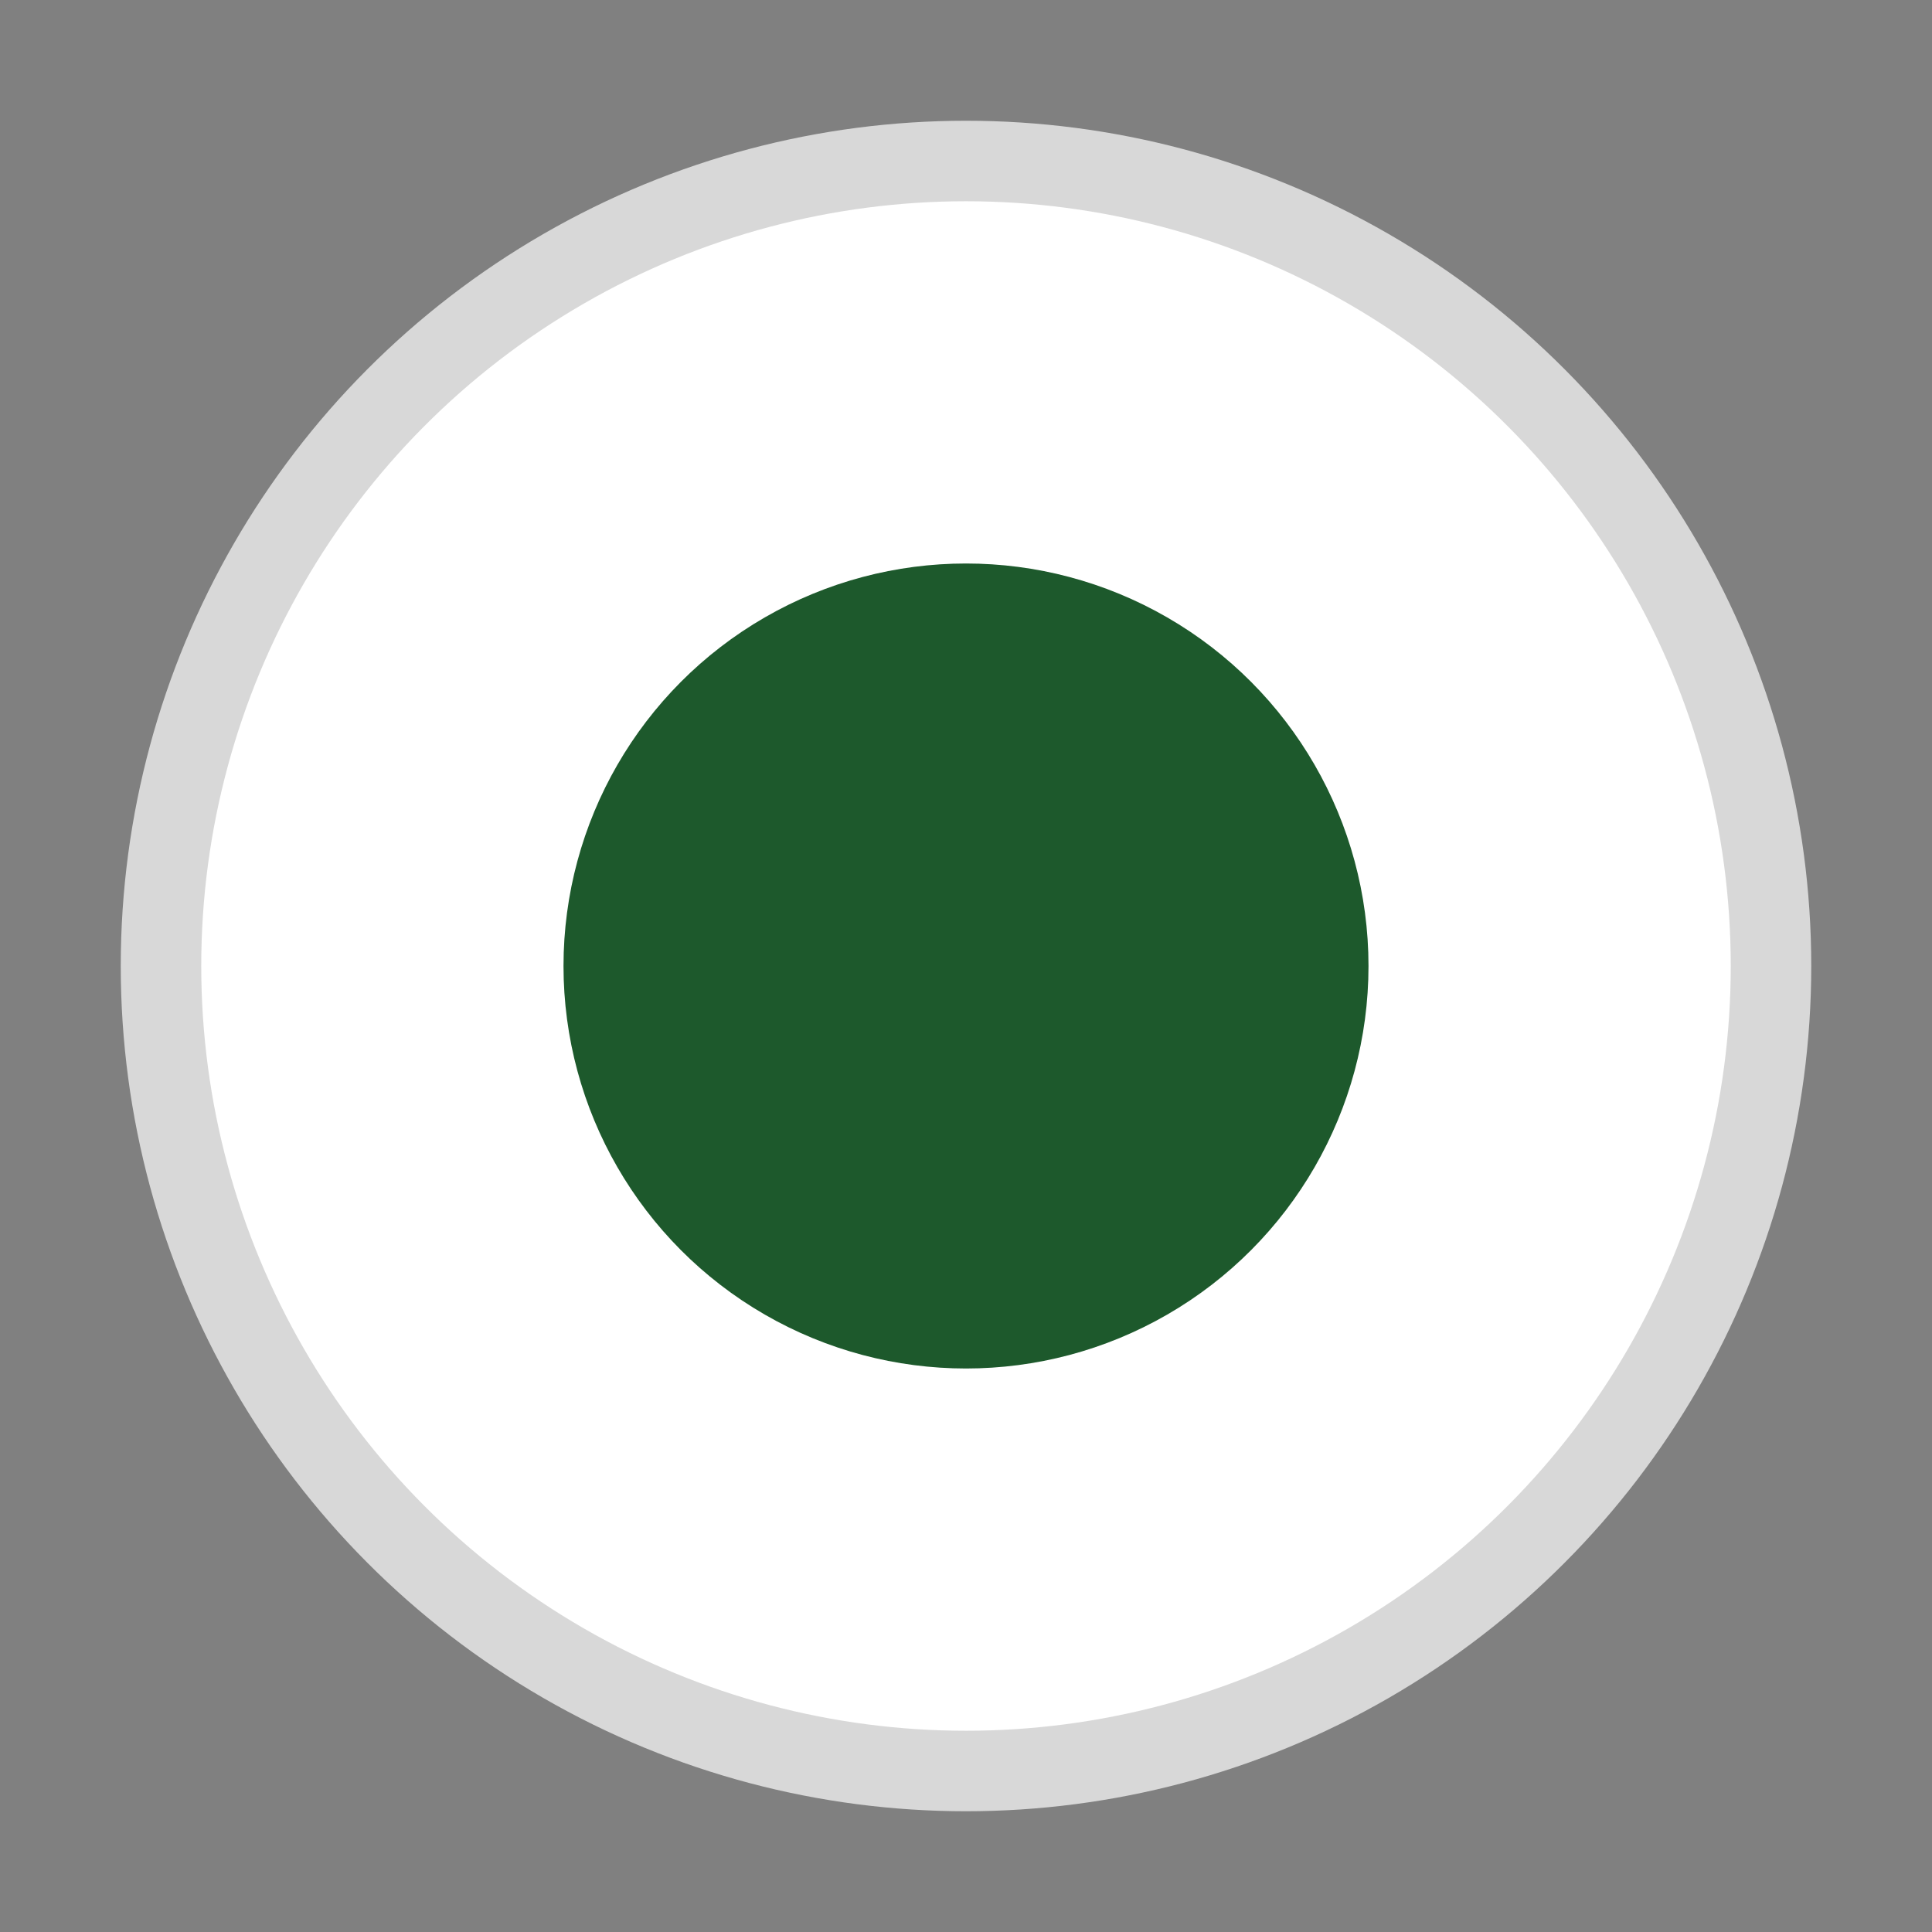 <?xml version="1.0" encoding="UTF-8"?>
<svg width="24px" height="24px" viewBox="0 0 24 24" version="1.1" xmlns="http://www.w3.org/2000/svg" xmlns:xlink="http://www.w3.org/1999/xlink">
    <rect x="0" y="0" width="24" height="24" fill="#808080" stroke="none"/>
    <!-- Generator: sketchtool 41.2 (35397) - http://www.bohemiancoding.com/sketch -->
    <title>07ED3794-9FF8-4309-989C-55A8C35F43C2</title>
    <desc>Created with sketchtool.</desc>
    <defs></defs>
    <g id="Symbols" stroke="none" stroke-width="1" fill="none" fill-rule="evenodd">
        <g id="ff-radiobutton">
            <g id="Group-2" transform="translate(2, 2)" stroke="#D8D8D8" fill="#FFFFFF">
                <circle id="Oval-2" cx="10" cy="10" r="10"></circle>
            </g>
            <g id="ff-radiobutton-dot" transform="translate(5, 5)" fill="#1d592c">
                <circle id="Oval-2-Copy-2" cx="7" cy="7" r="5"></circle>
            </g>
        </g>
    </g>
</svg>